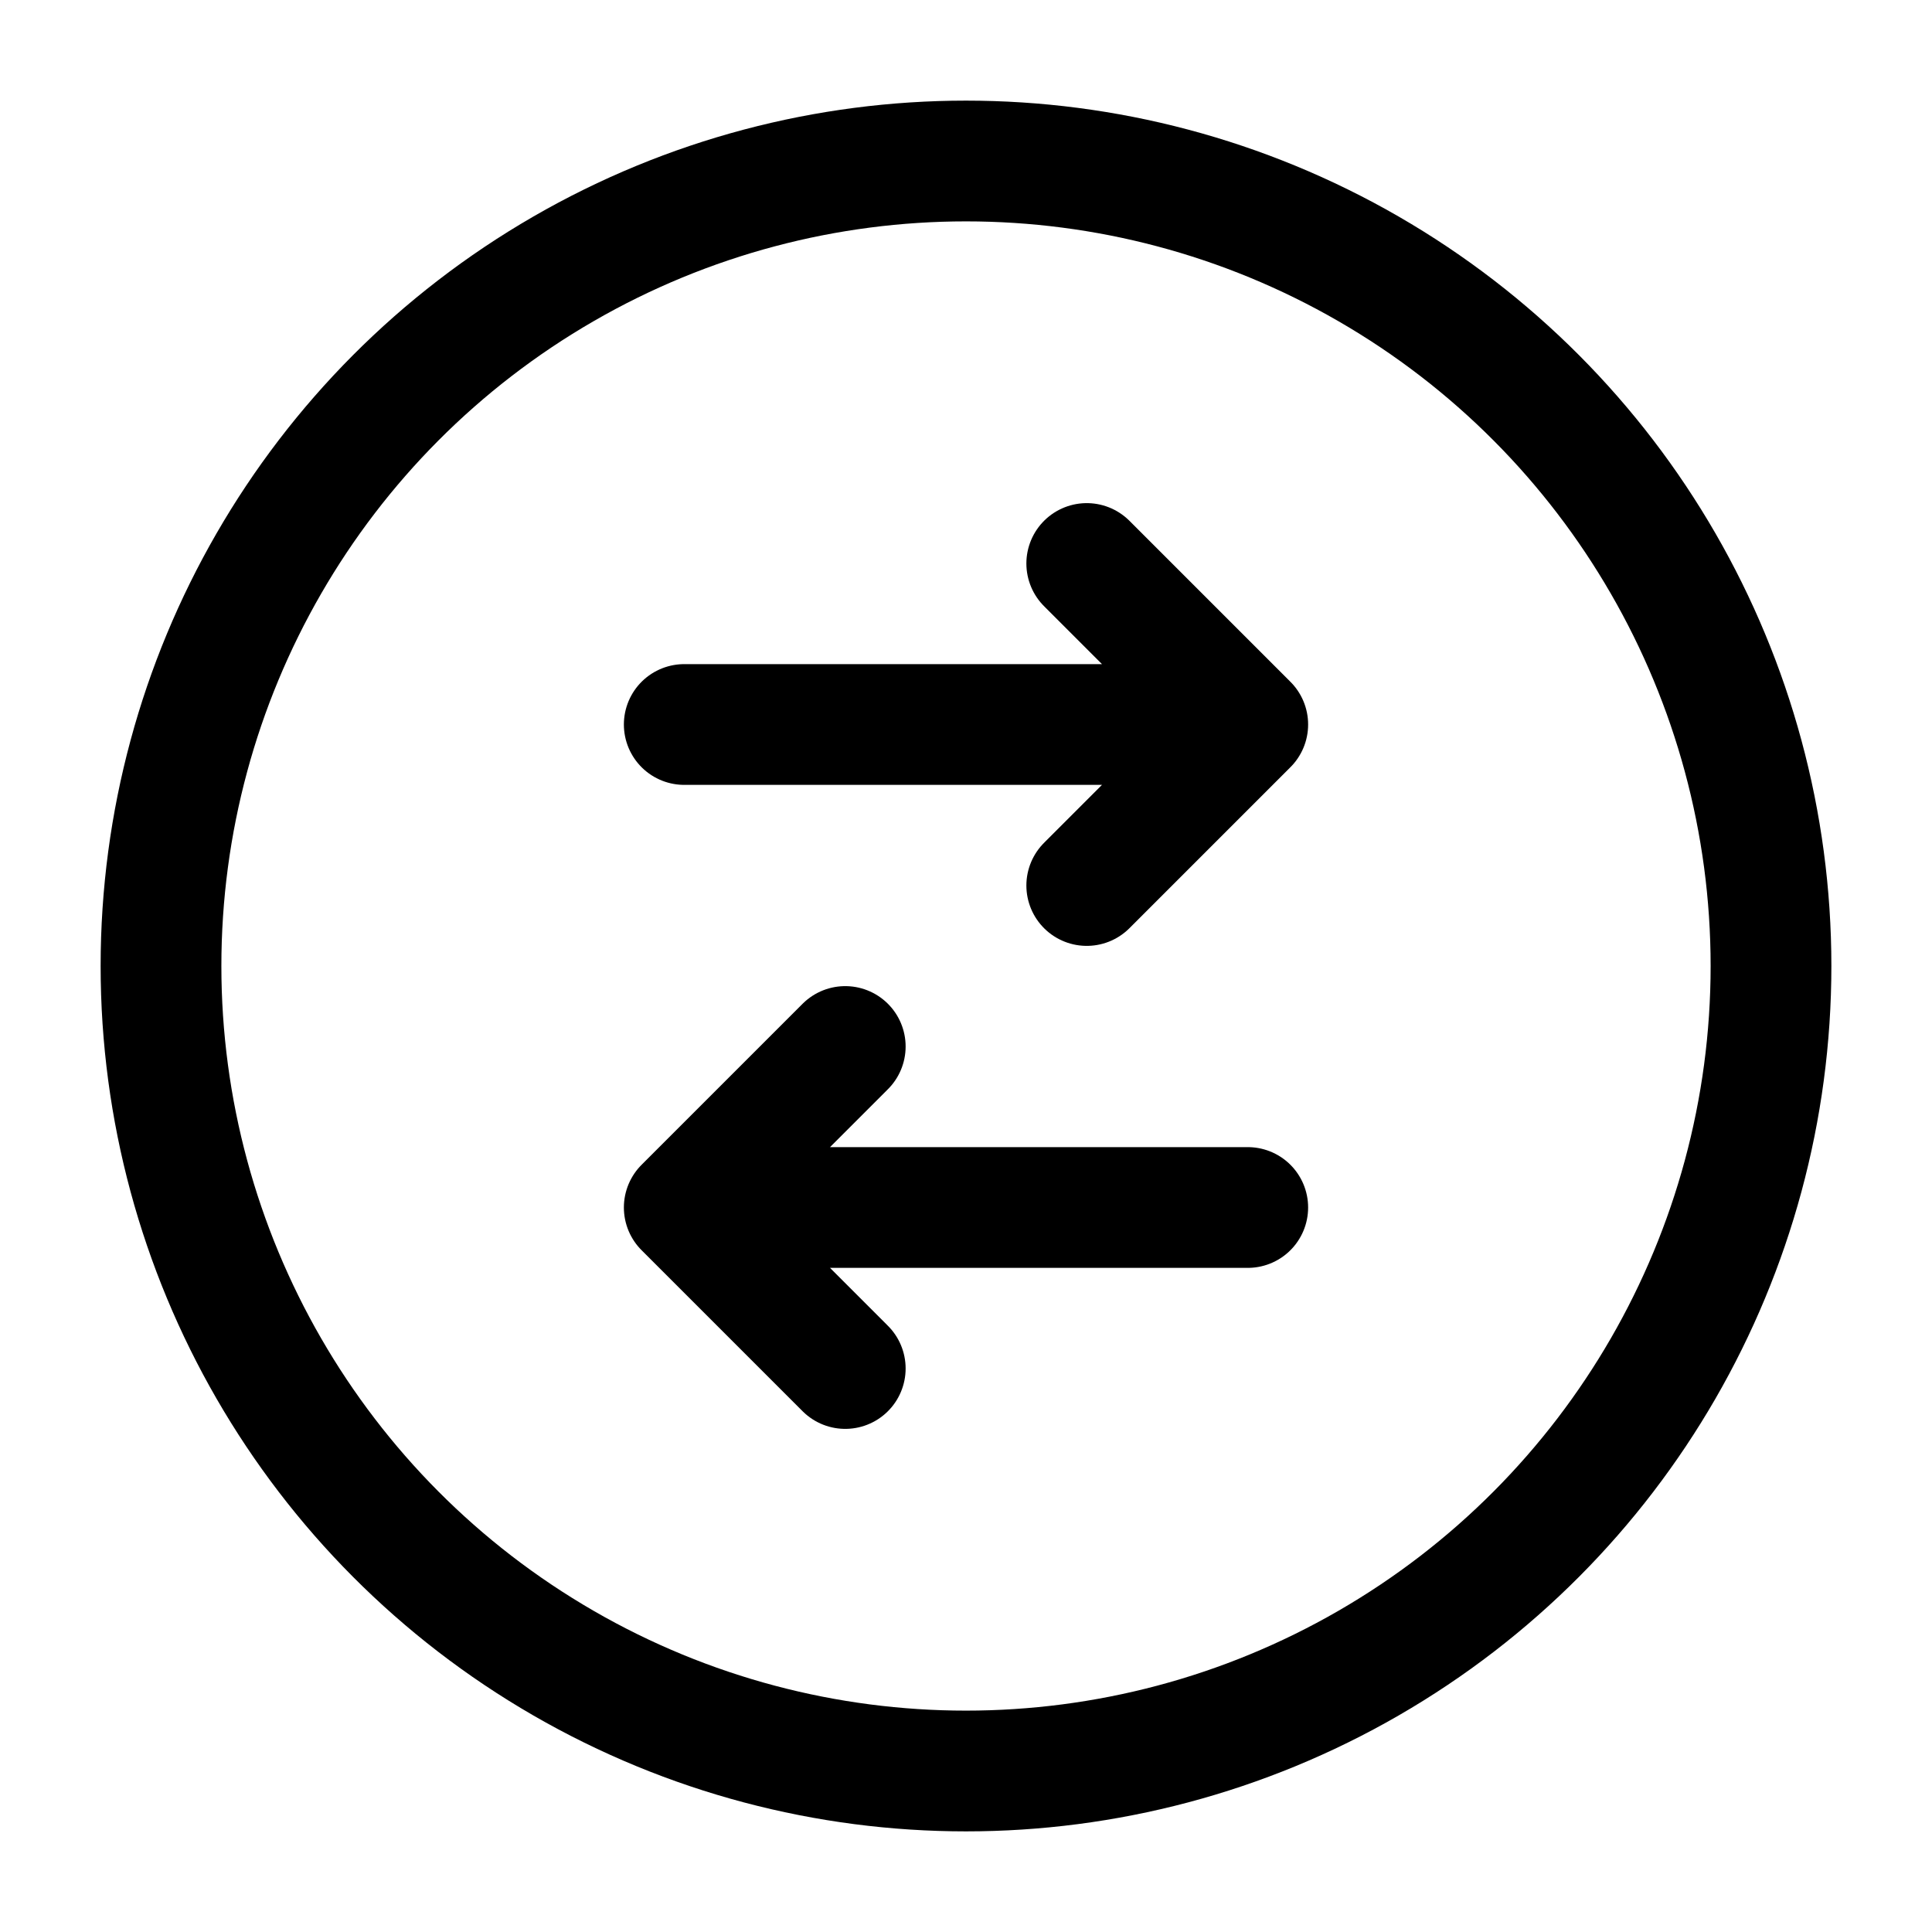 <svg width="24" height="24" viewBox="0 0 24 24" fill="none" xmlns="http://www.w3.org/2000/svg">
    <circle cx="12" cy="12" r="10" stroke="currentColor" stroke-width="1.5" stroke-linejoin="round"/>
    <path d="M8.5 9L15.5 9M15.5 9L13.5 7M15.5 9L13.5 11" stroke="currentColor" stroke-width="1.5" stroke-linecap="round" stroke-linejoin="round"/>
    <path d="M10.5 17L8.5 15M8.5 15L10.5 13M8.5 15L15.5 15" stroke="currentColor" stroke-width="1.5" stroke-linecap="round" stroke-linejoin="round"/>
</svg>

